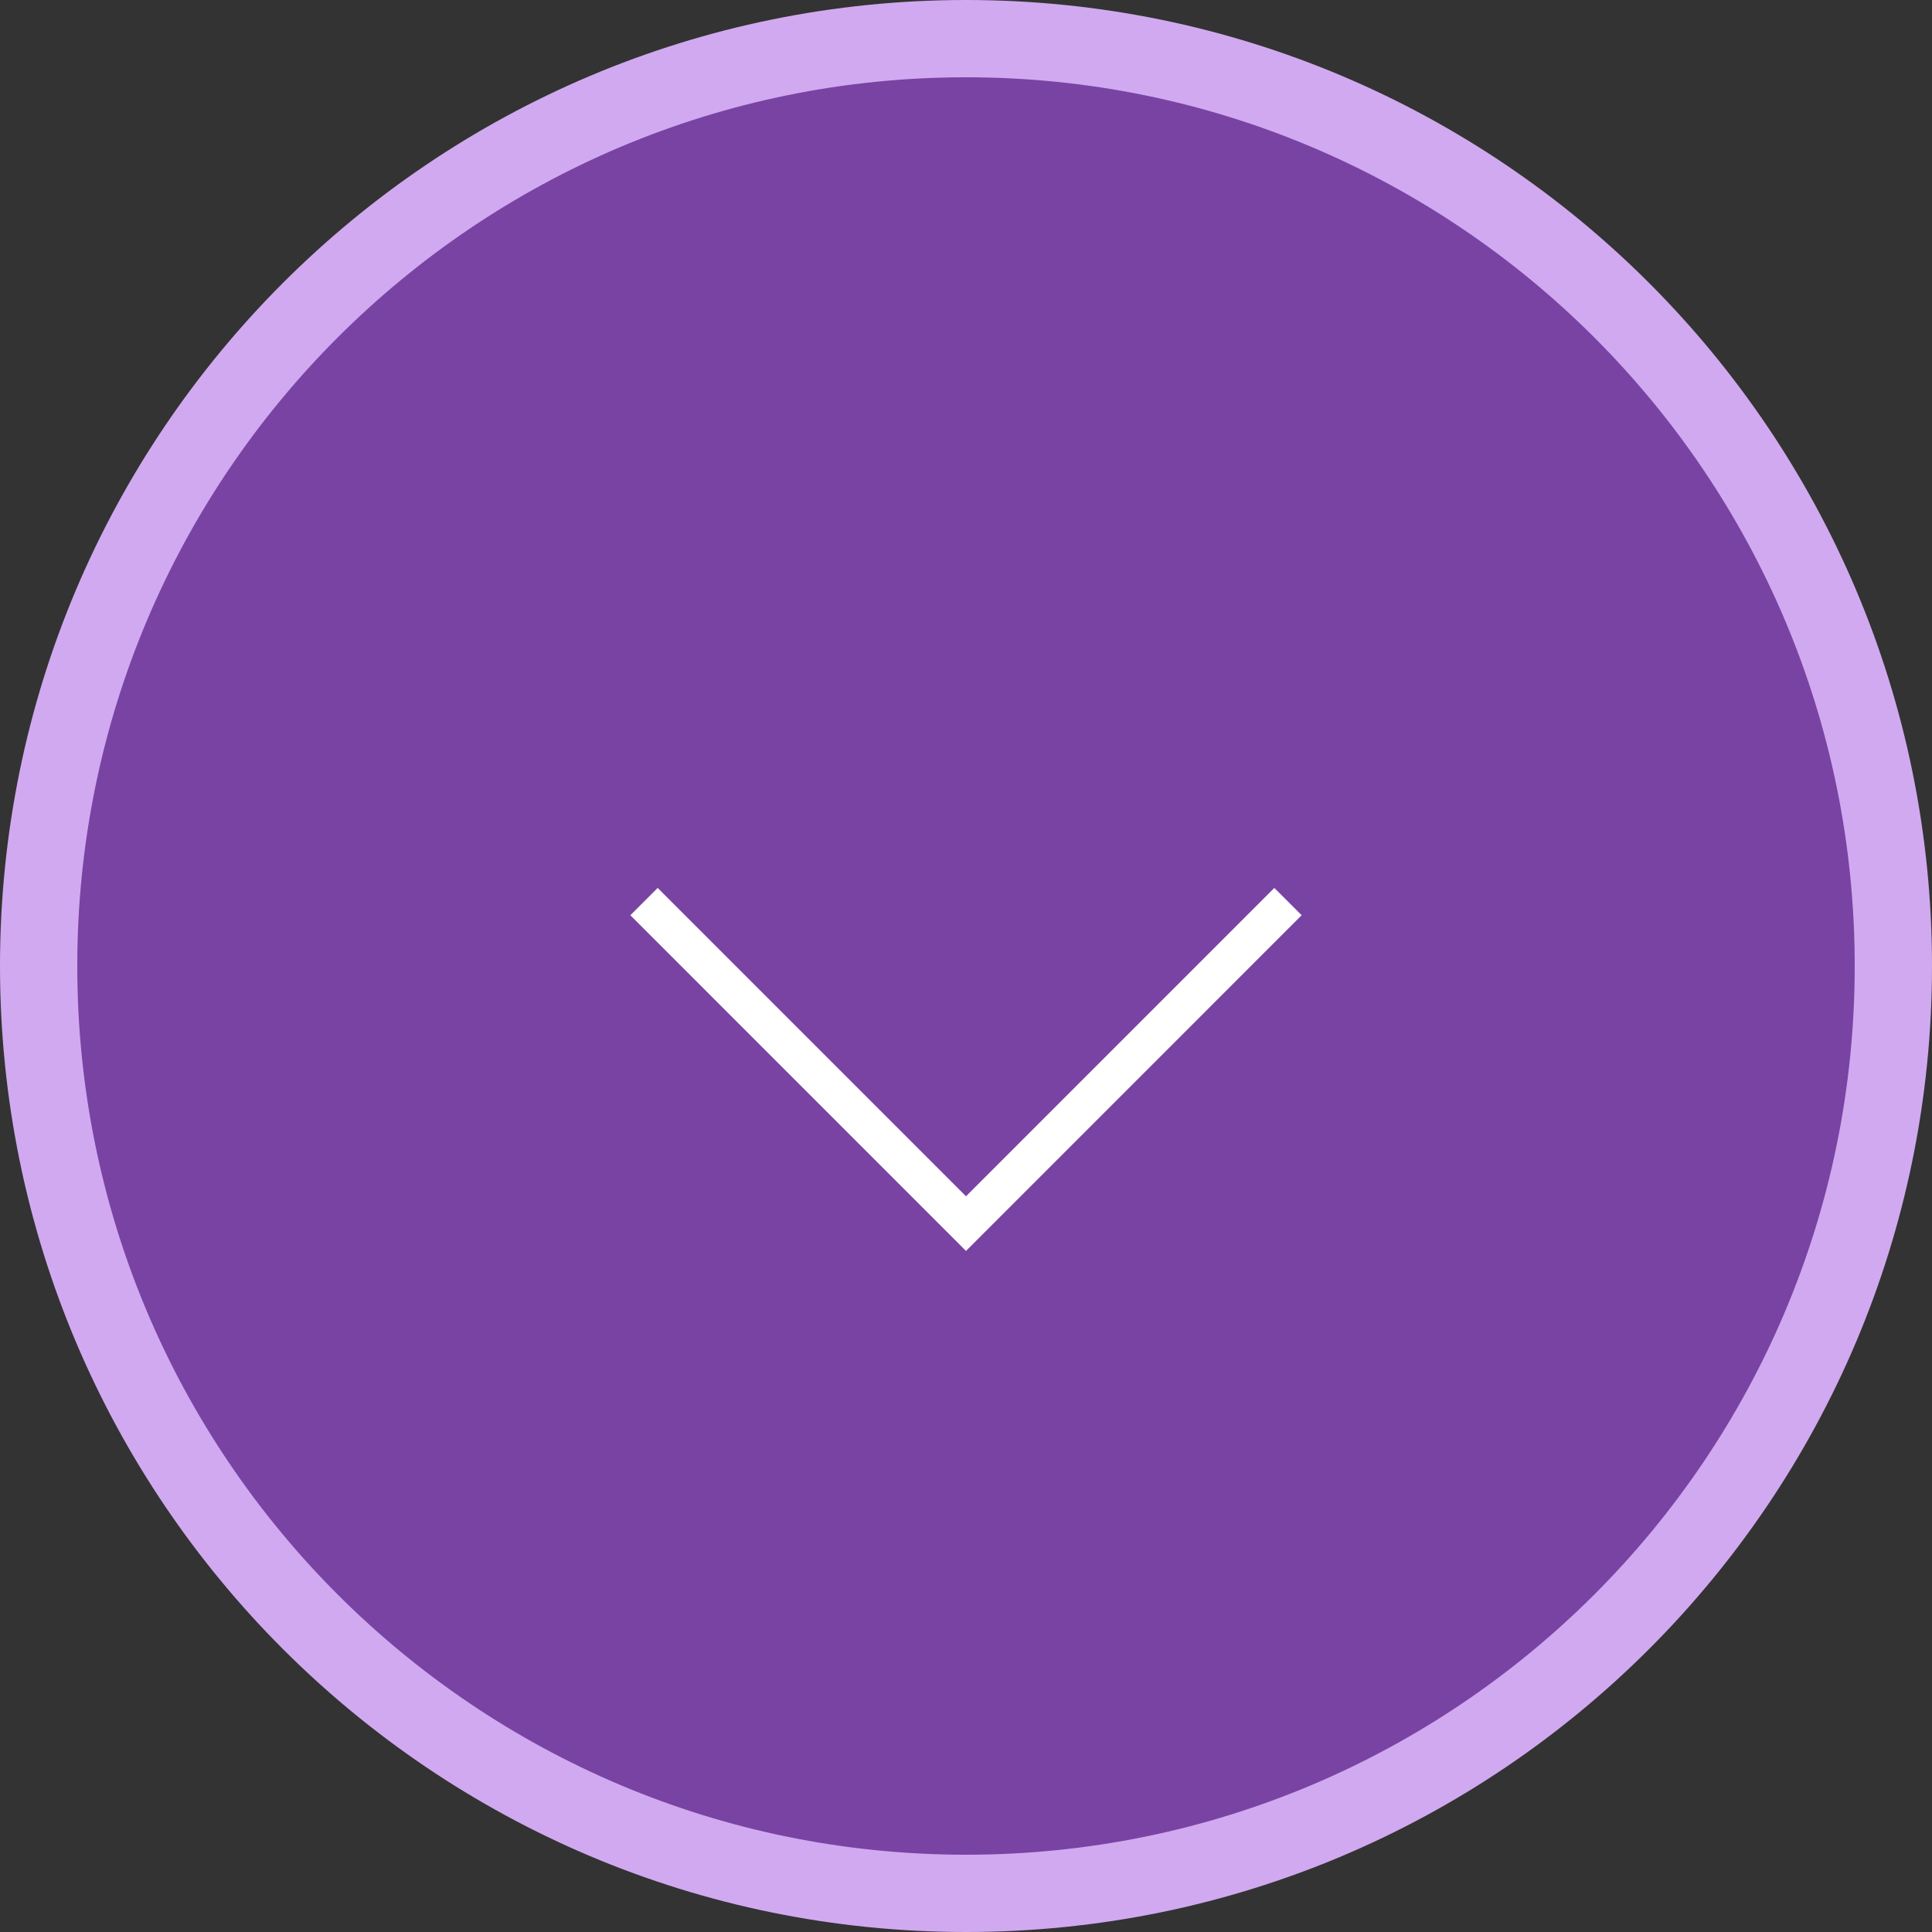 <svg width="50" height="50" fill="none" xmlns="http://www.w3.org/2000/svg"><rect width="100%" height="100%" fill="#333333" stroke="none"/><path d="M49 25c0 13.255-10.745 24-24 24S1 38.255 1 25 11.745 1 25 1s24 10.745 24 24z" fill="#7943A4" stroke="#D1A9F0" stroke-width="2"/><path d="M33.333 23.333L25 31.667l-8.333-8.334" stroke="#FFF"/></svg>